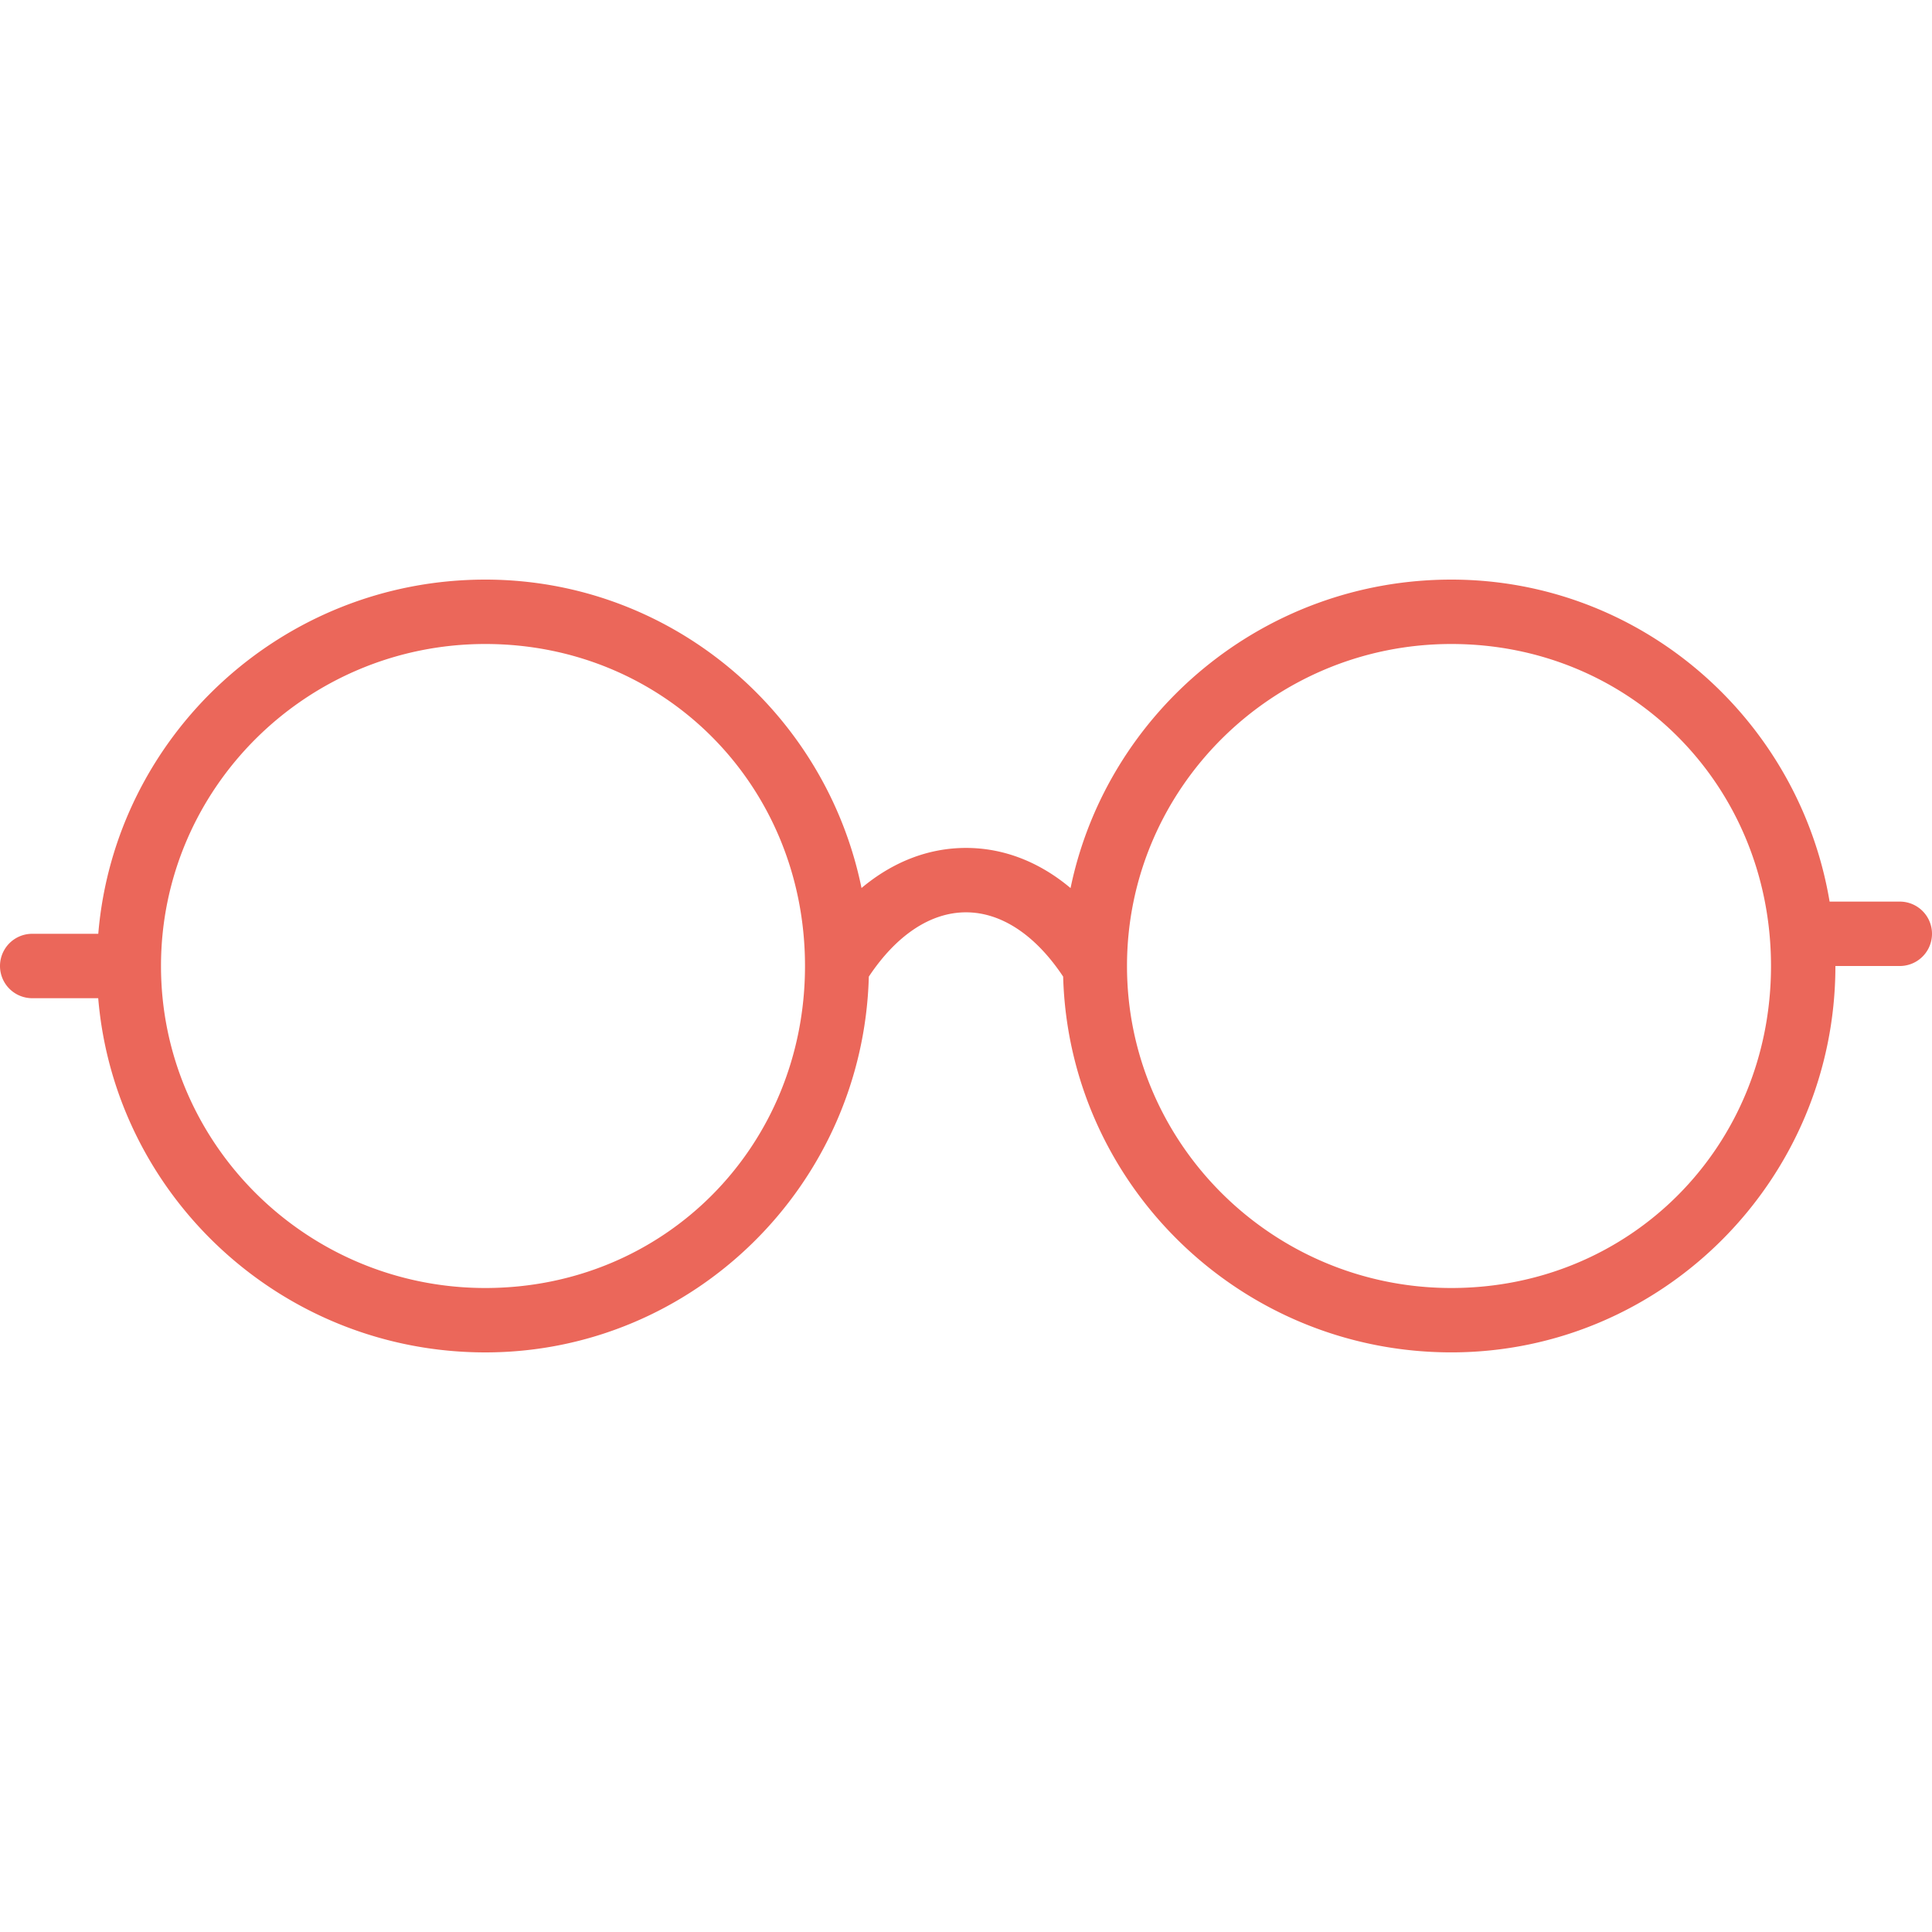 <svg xmlns="http://www.w3.org/2000/svg" viewBox="0 0 60 60" width="512" height="512"><path d="M59 28h-2.18c-.95-5.666-5.85-10-11.748-10-5.822 0-10.696 4.12-11.825 9.58-.97-.815-2.08-1.247-3.247-1.247-1.167 0-2.274.432-3.245 1.245C25.64 22.118 20.825 18 15.072 18c-6.316 0-11.507 4.85-12.02 11H1a1 1 0 0 0 0 2h2.05c.515 6.15 5.706 11 12.022 11 6.467 0 11.736-5.207 11.91-11.67.854-1.286 1.916-1.997 3.018-1.997 1.102 0 2.164.712 3.017 1.996.178 6.463 5.51 11.67 12.055 11.67C51.65 42 57 36.617 57 30h2a1 1 0 0 0 0-2zM15.072 40C9.52 40 5 35.514 5 30s4.52-10 10.072-10C20.64 20 25 24.393 25 30s-4.36 10-9.928 10zm30 0C39.52 40 35 35.514 35 30s4.52-10 10.072-10C50.64 20 55 24.393 55 30s-4.36 10-9.928 10z" data-original="#000000" class="active-path" data-old_color="#eb675a" fill="#eb675a"/></svg>